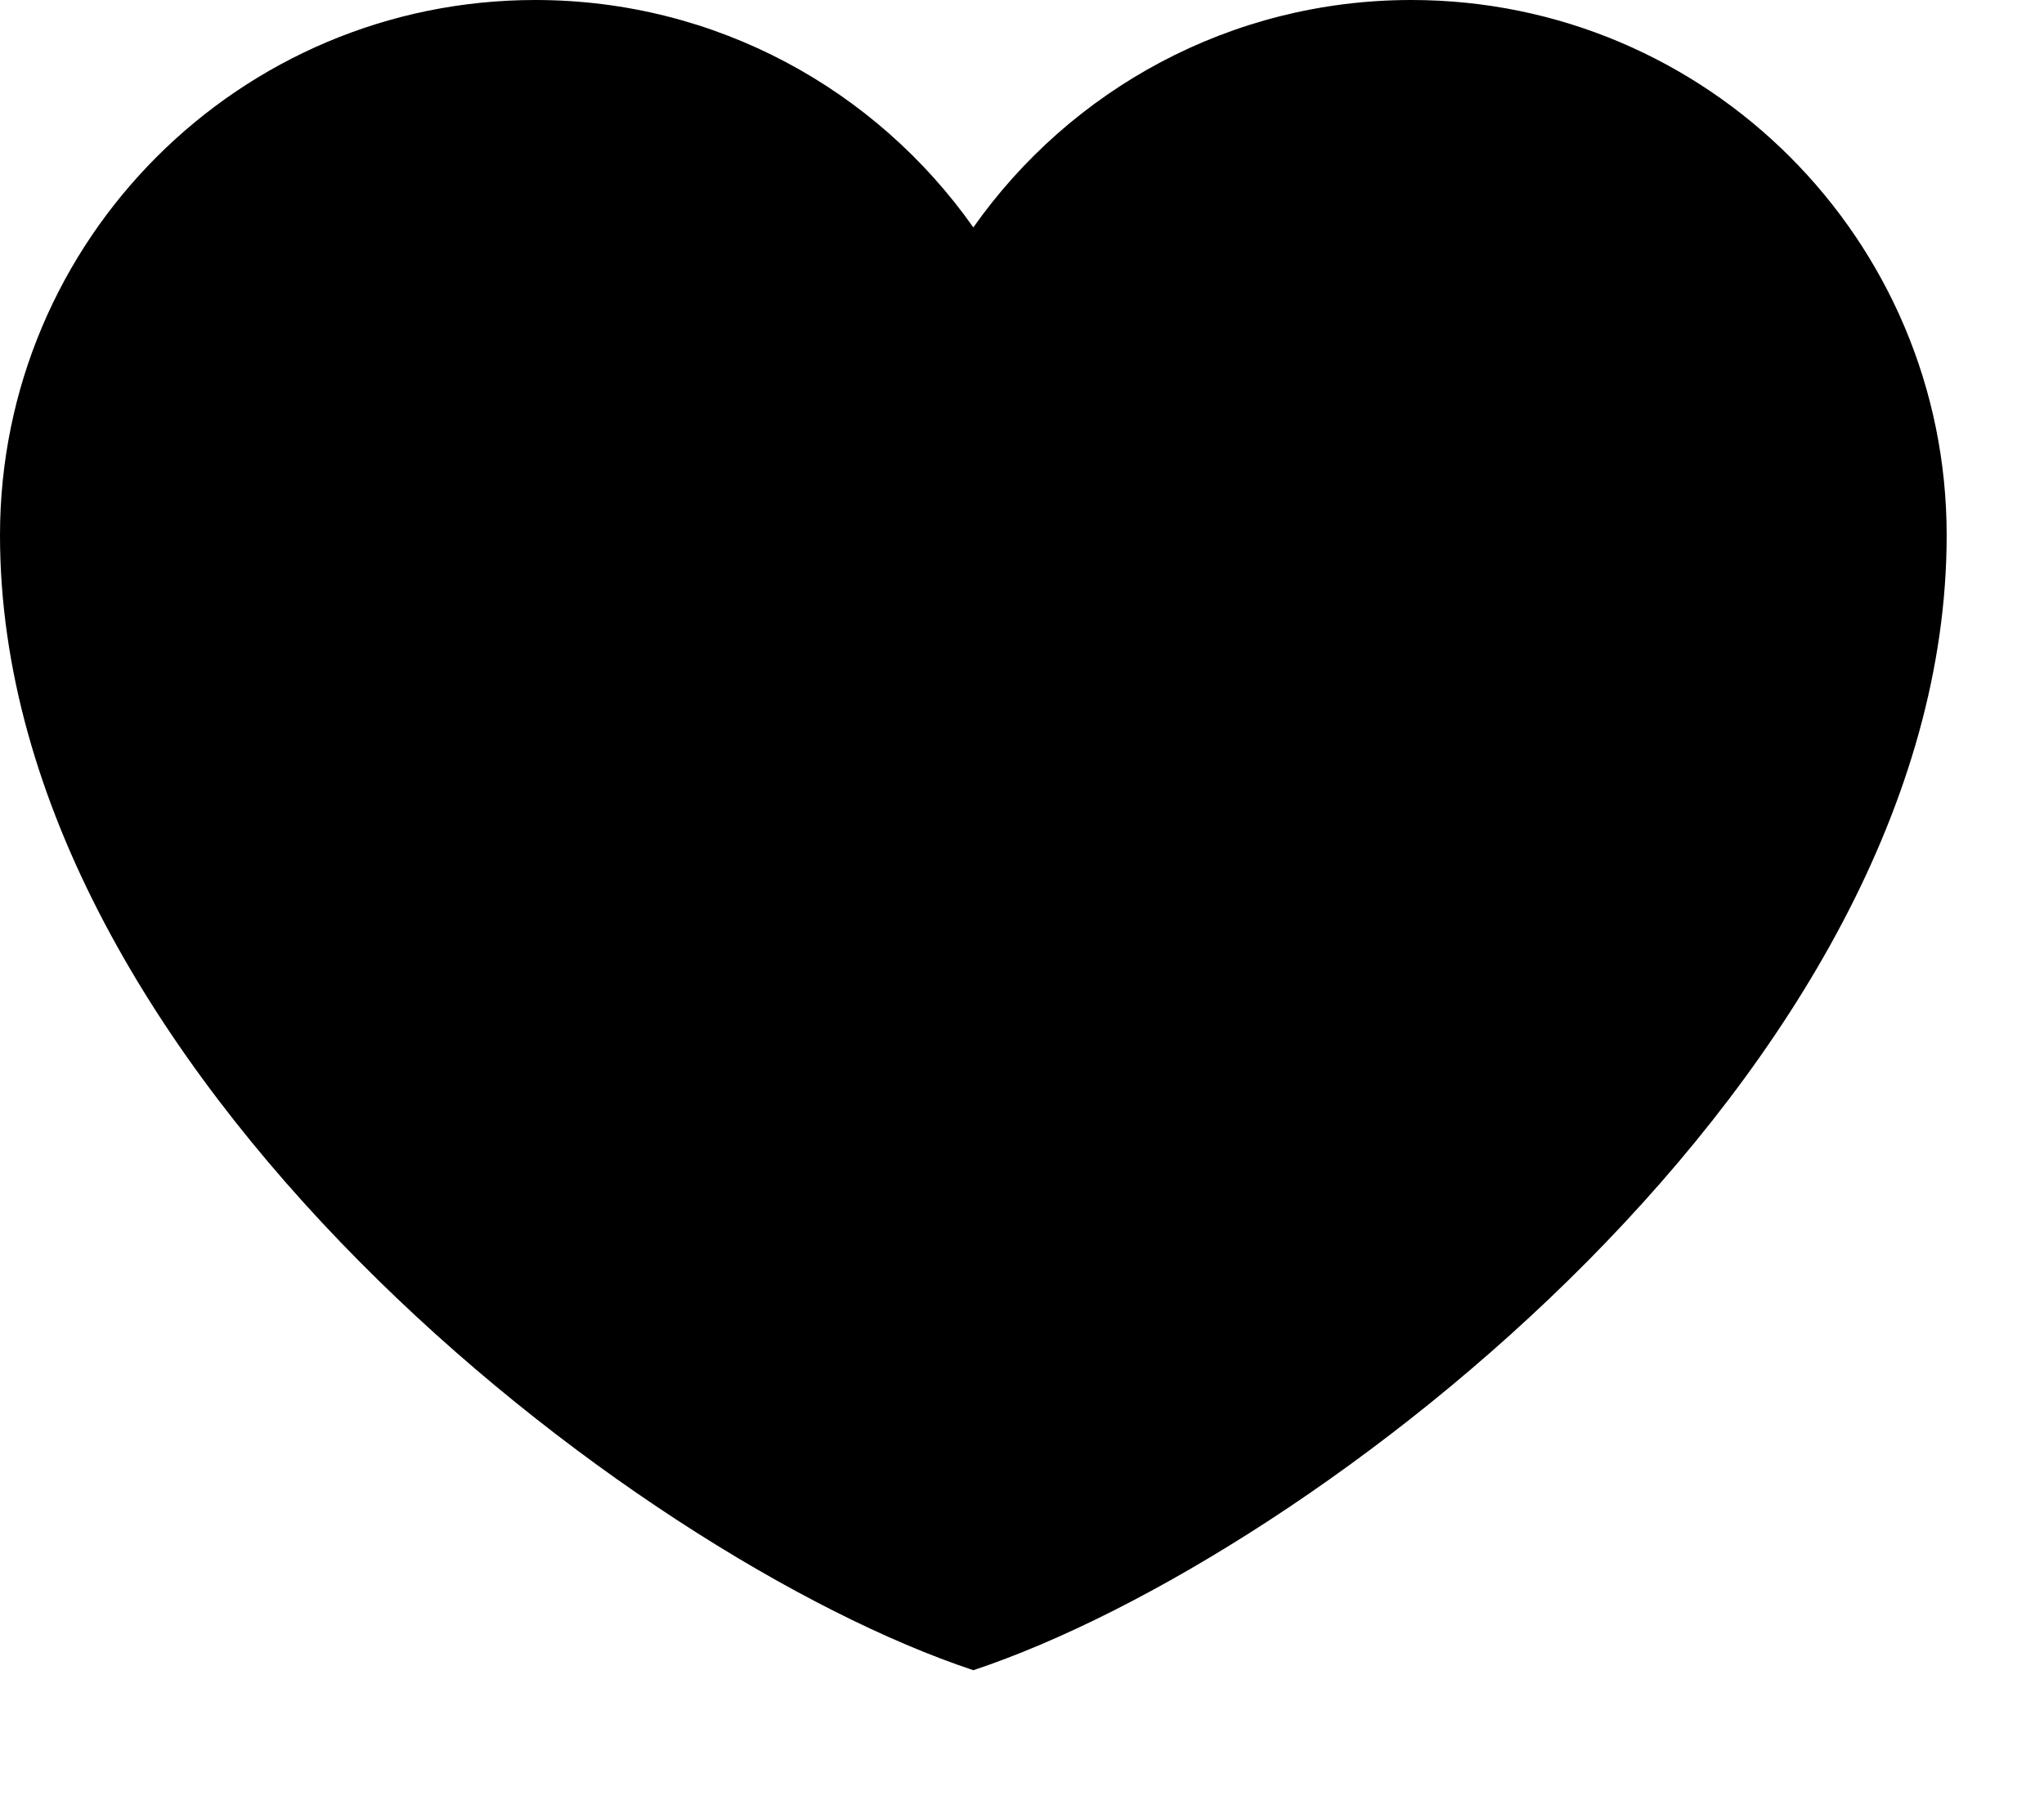 <?xml version="1.0" encoding="UTF-8"?>
<svg width="42px" height="37px" viewBox="0 0 42 37" version="1.1" xmlns="http://www.w3.org/2000/svg"
>
    <path d="M11,0 C4.925,0 0,4.925 0,11 C0,22 13,32 20,34.326 C27,32 40,22 40,11 C40,4.925 35.075,0 29,0 C25.28,0 21.991,1.847 20,4.674 C18.009,1.847 14.72,0 11,0 Z"
          id="路径"></path>
</svg>
